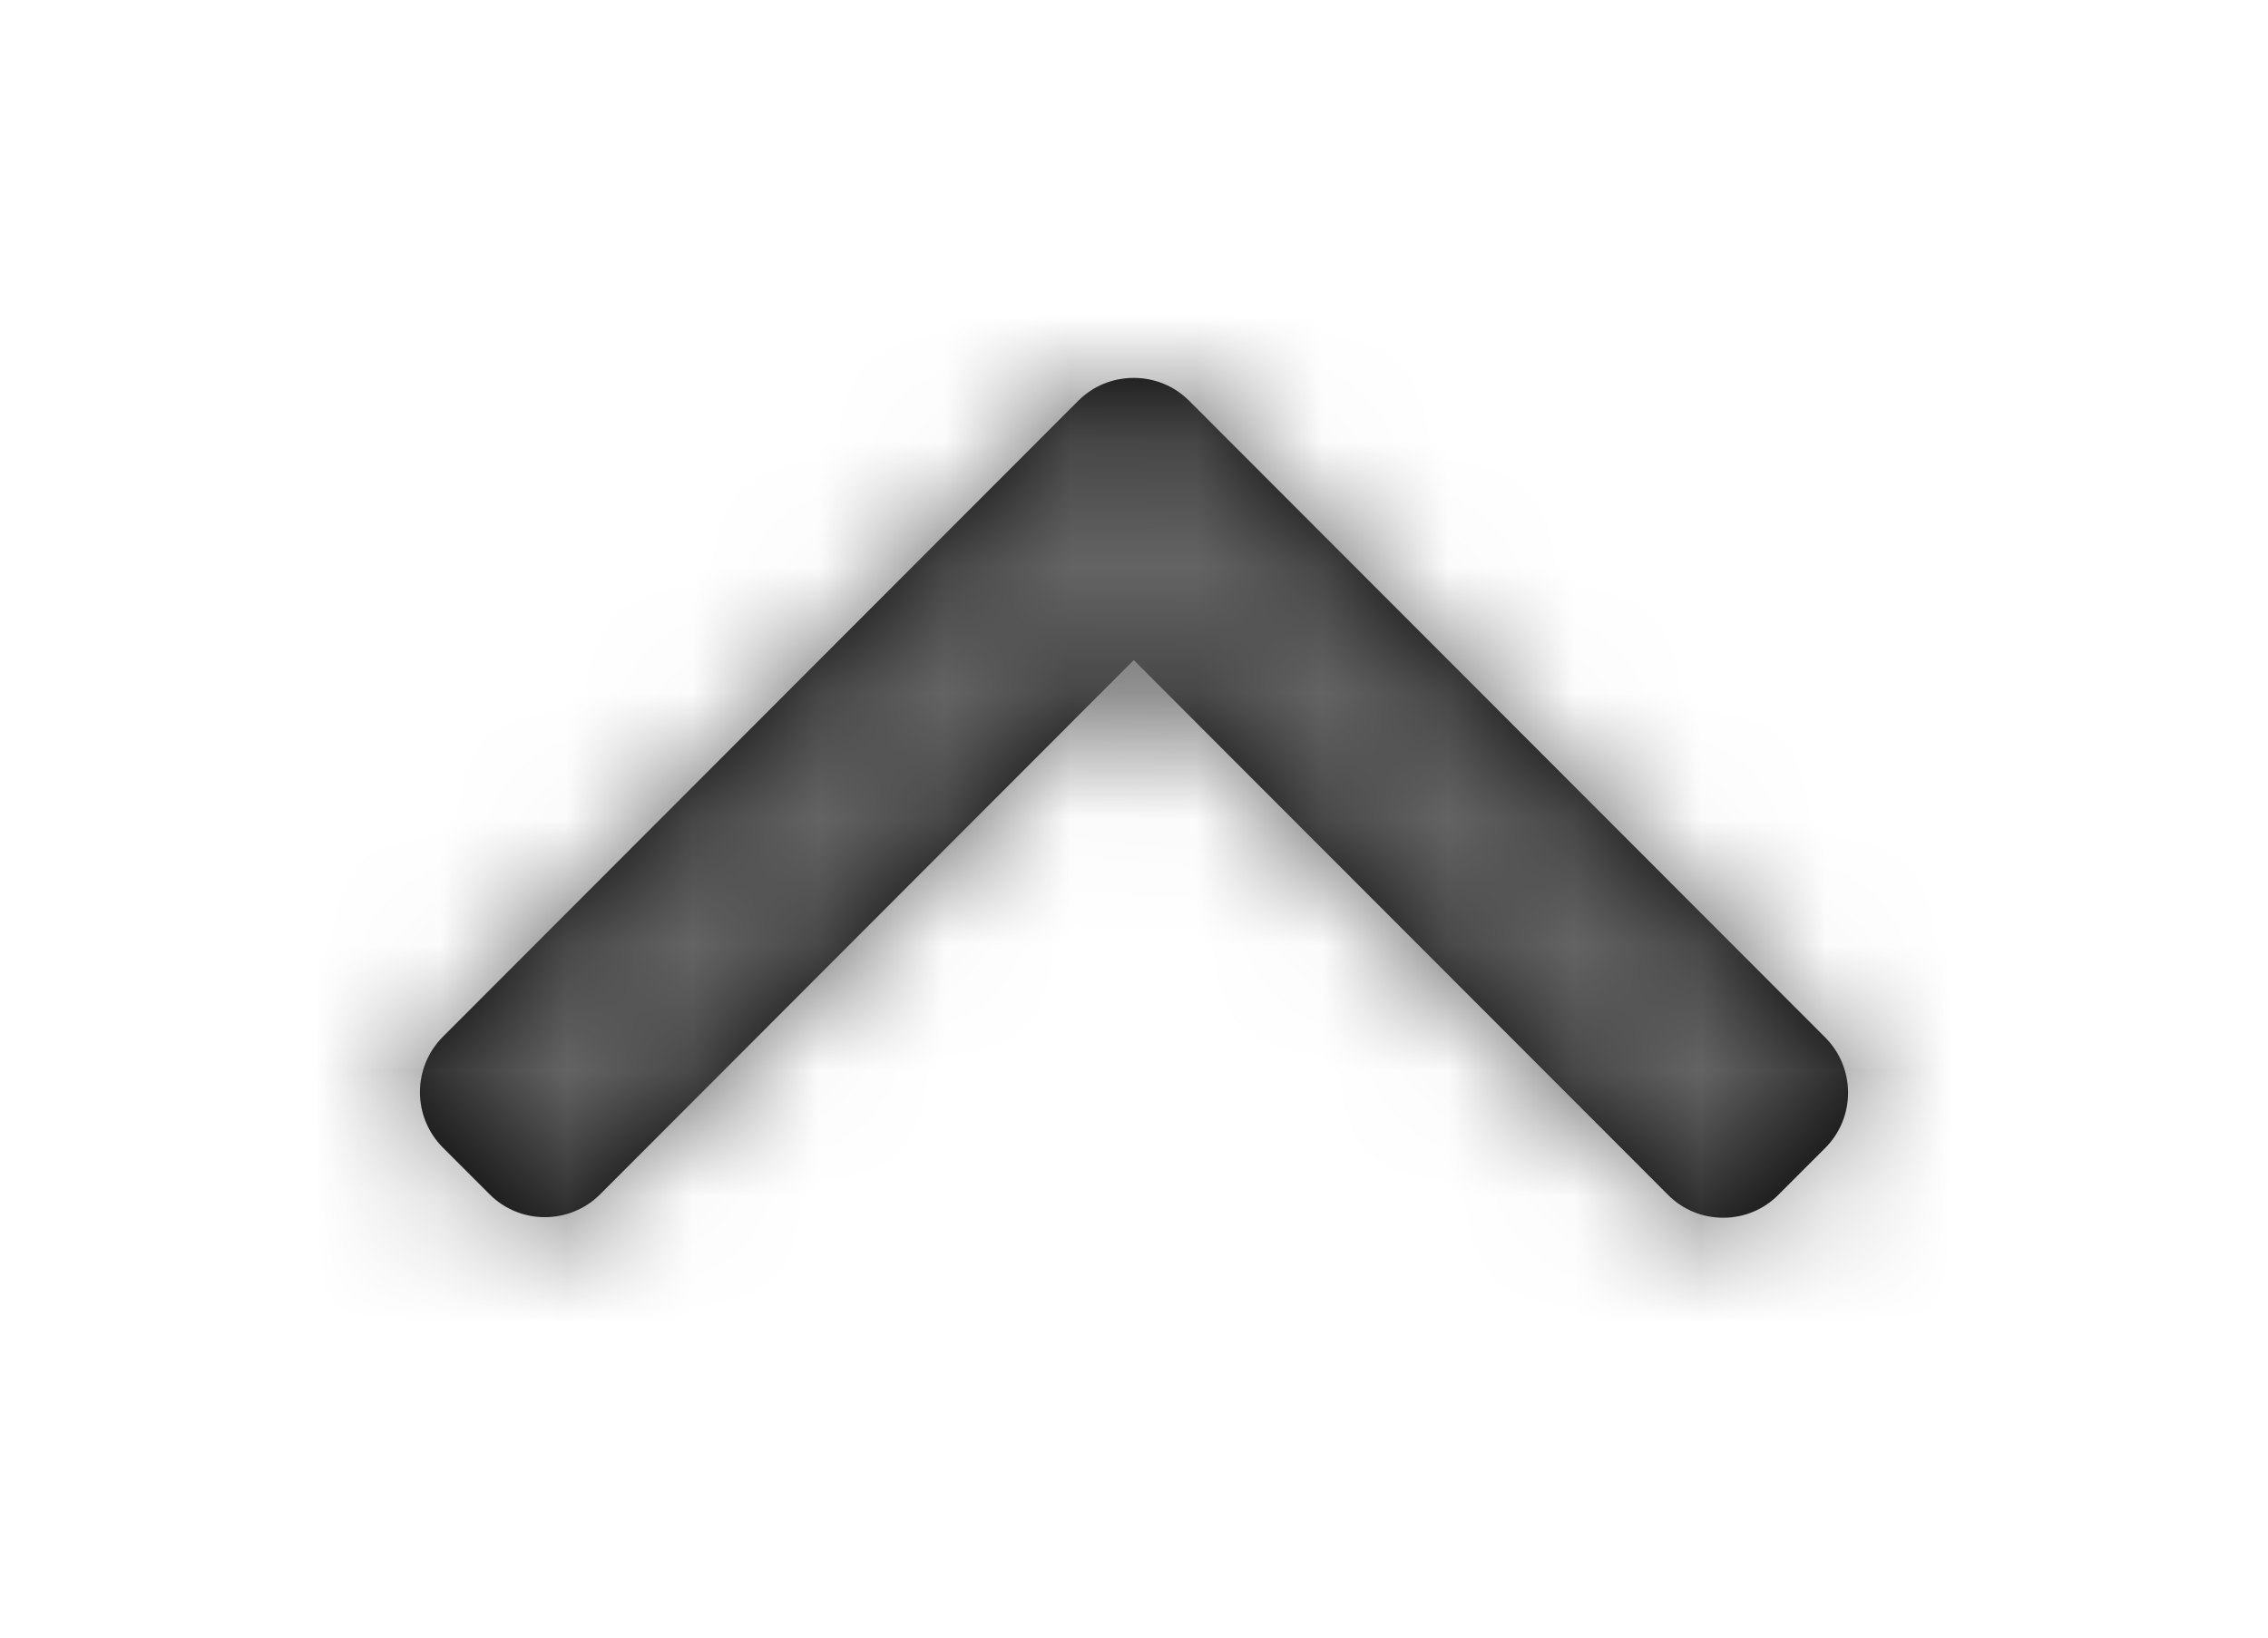 <?xml version="1.0" encoding="UTF-8"?>
<svg width="18px" height="13px" viewBox="0 0 18 13" version="1.1" xmlns="http://www.w3.org/2000/svg" xmlns:xlink="http://www.w3.org/1999/xlink">
    <!-- Generator: Sketch 51.2 (57519) - http://www.bohemiancoding.com/sketch -->
    <title>icHidePin</title>
    <desc>Created with Sketch.</desc>
    <defs>
        <filter x="-1.3%" y="-12.9%" width="102.7%" height="125.7%" filterUnits="objectBoundingBox" id="filter-1">
            <feOffset dx="0" dy="0" in="SourceAlpha" result="shadowOffsetOuter1"></feOffset>
            <feGaussianBlur stdDeviation="1.5" in="shadowOffsetOuter1" result="shadowBlurOuter1"></feGaussianBlur>
            <feColorMatrix values="0 0 0 0 0   0 0 0 0 0   0 0 0 0 0  0 0 0 0.2 0" type="matrix" in="shadowBlurOuter1" result="shadowMatrixOuter1"></feColorMatrix>
            <feMerge>
                <feMergeNode in="shadowMatrixOuter1"></feMergeNode>
                <feMergeNode in="SourceGraphic"></feMergeNode>
            </feMerge>
        </filter>
        <path d="M14.24,15.002 L18.485,10.762 C18.602,10.646 18.667,10.49 18.667,10.324 C18.667,10.158 18.602,10.002 18.485,9.886 L18.113,9.514 C17.997,9.398 17.841,9.333 17.675,9.333 C17.508,9.333 17.352,9.398 17.236,9.514 L12.181,14.563 C12.064,14.68 12,14.836 12,15.002 C12,15.169 12.064,15.325 12.181,15.442 L17.231,20.486 C17.348,20.602 17.504,20.667 17.67,20.667 C17.836,20.667 17.992,20.602 18.109,20.486 L18.481,20.114 C18.723,19.873 18.723,19.479 18.481,19.237 L14.24,15.002 Z" id="path-2"></path>
    </defs>
    <g id="Page-1" stroke="none" stroke-width="1" fill="none" fill-rule="evenodd">
        <g id="Messenger-Inbox---un-pin" transform="translate(-323, -568)">
            <g id="Group-8-Copy" transform="translate(19, 555)">
                <g id="Group-12">
                    <g id="Group-4" filter="url(#filter-1)">
                        <g id="Group-9">
                            <g id="UI/icon/arrow-left" transform="translate(313, 19) rotate(90) translate(-313, -19) translate(298, 4)">
                                <mask id="mask-3" fill="white">
                                    <use xlink:href="#path-2"></use>
                                </mask>
                                <use id="Shape" fill="#000000" fill-rule="nonzero" xlink:href="#path-2"></use>
                                <g id="colour/dark-grey" mask="url(#mask-3)" fill="#646464" fill-rule="evenodd">
                                    <rect x="0" y="0" width="30" height="30"></rect>
                                </g>
                            </g>
                        </g>
                    </g>
                </g>
            </g>
        </g>
    </g>
</svg>